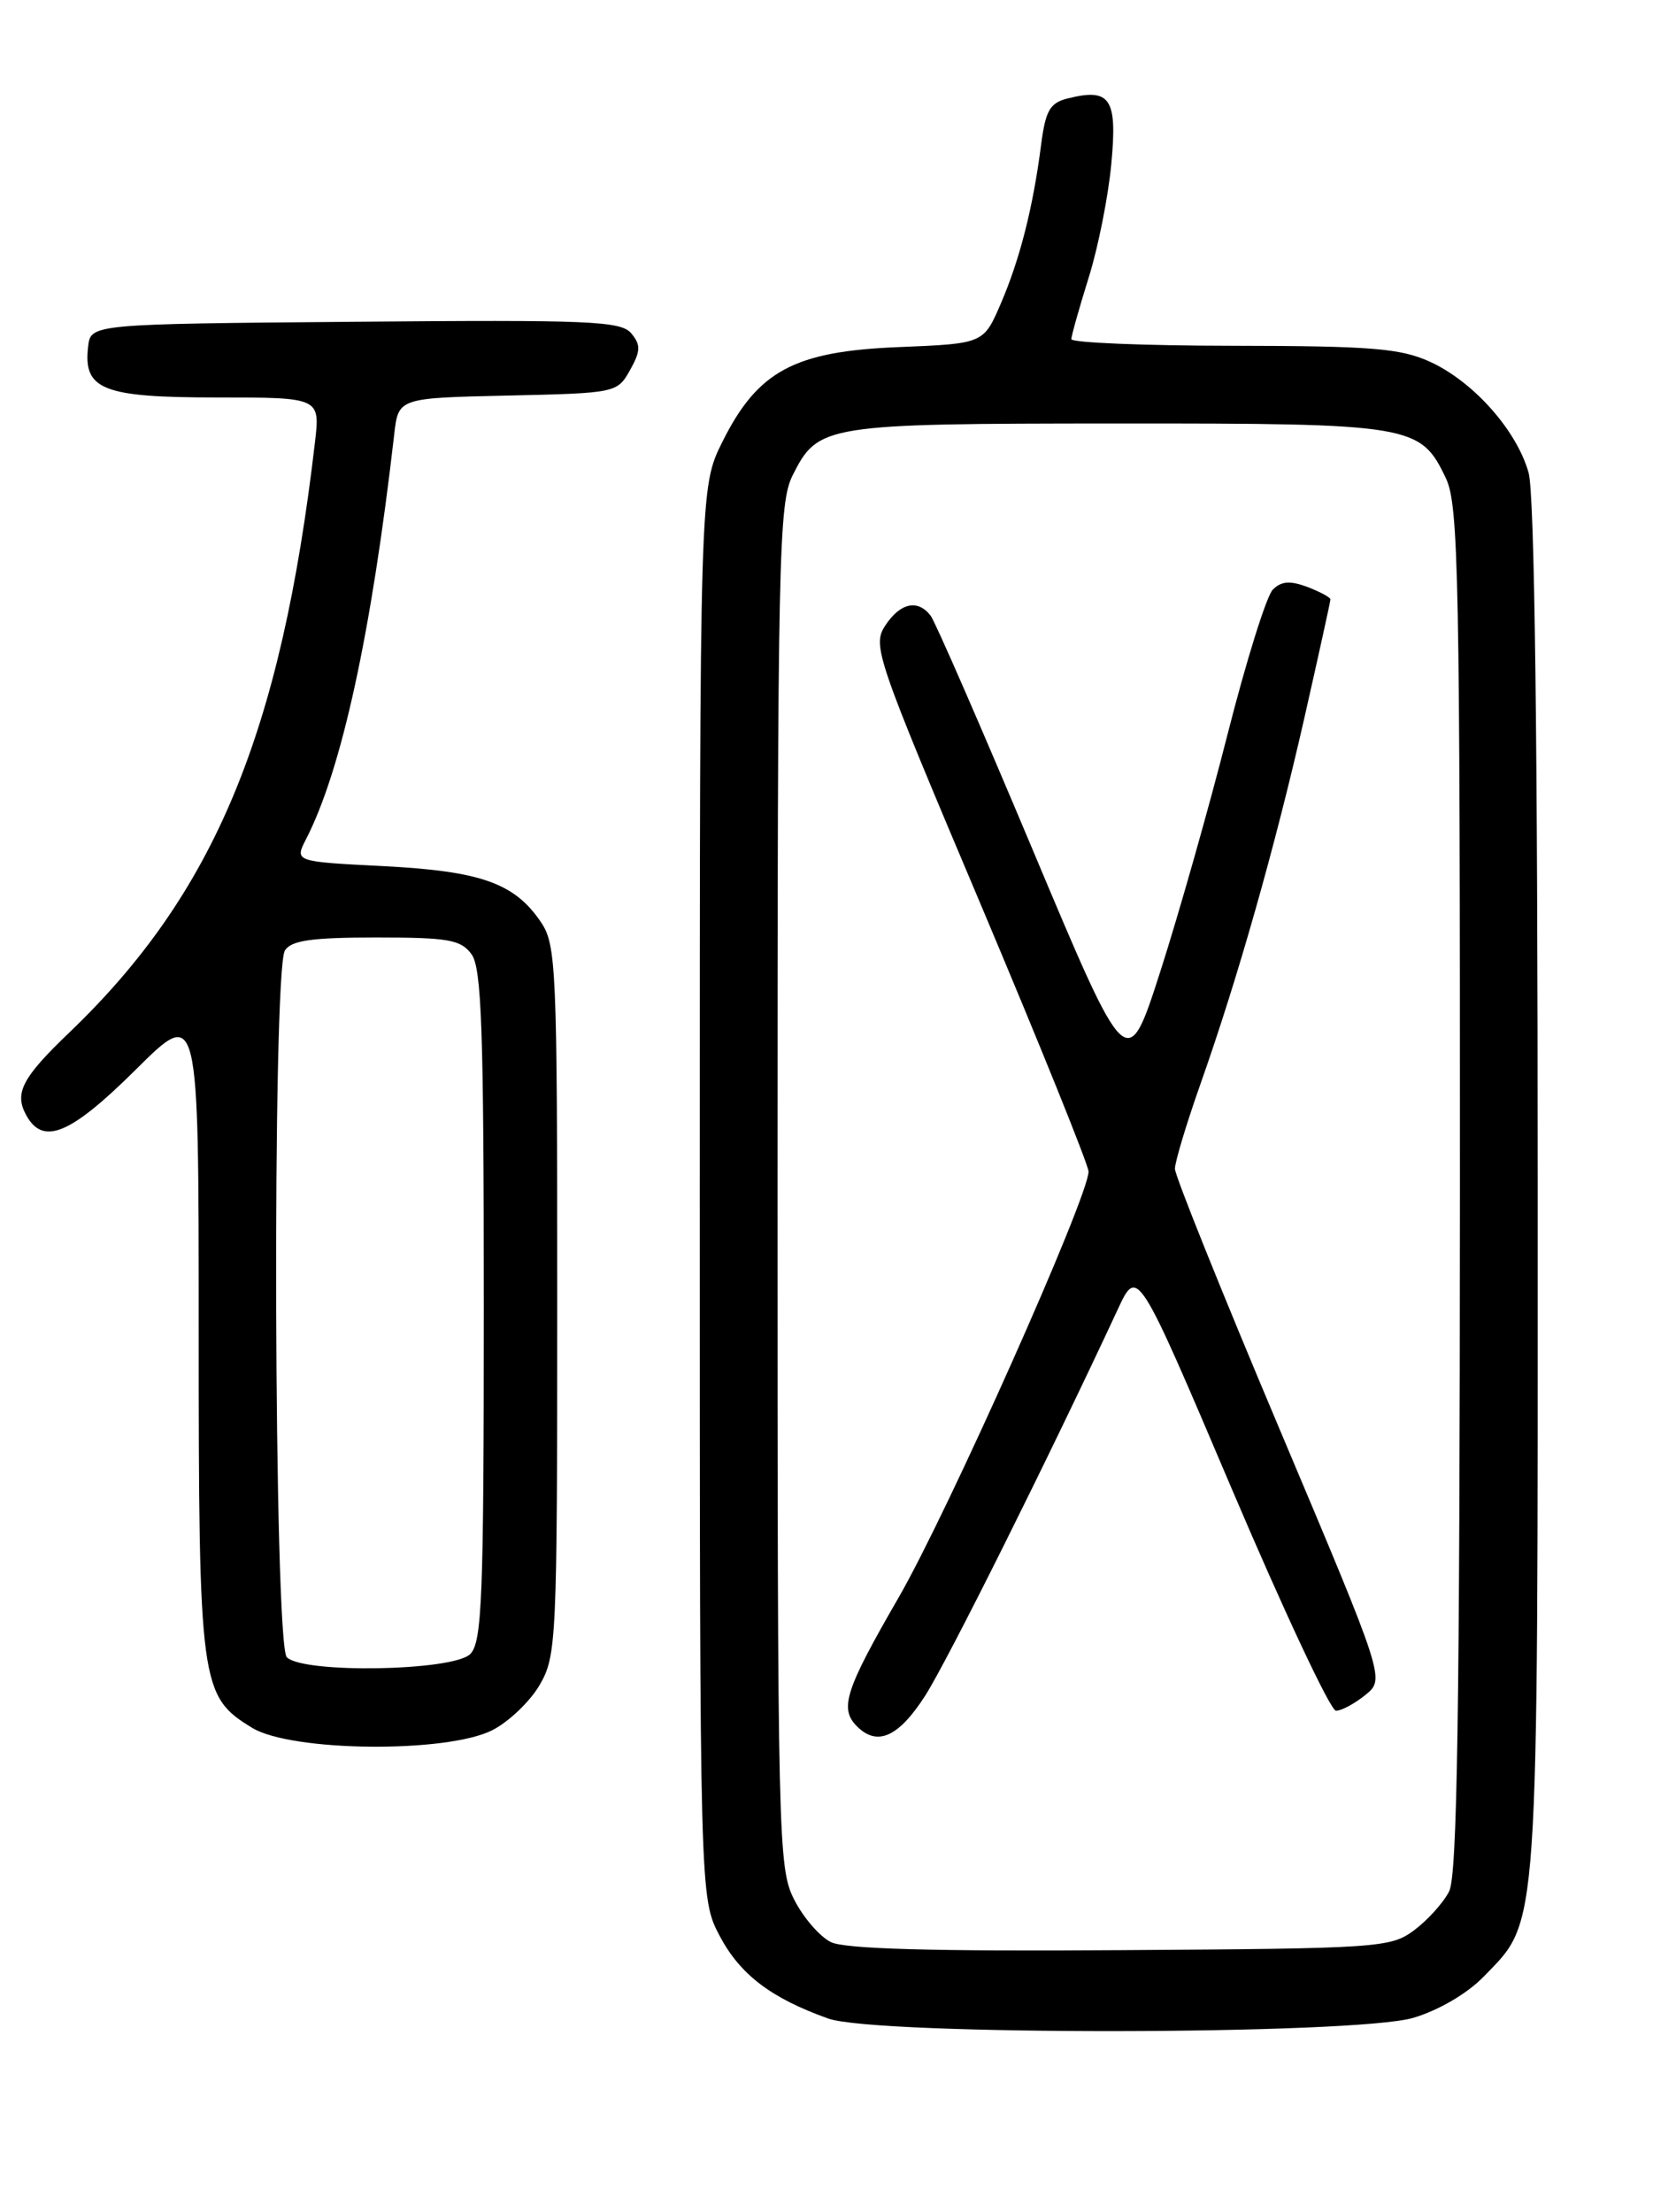 <?xml version="1.0" encoding="UTF-8" standalone="no"?>
<!DOCTYPE svg PUBLIC "-//W3C//DTD SVG 1.1//EN" "http://www.w3.org/Graphics/SVG/1.1/DTD/svg11.dtd" >
<svg xmlns="http://www.w3.org/2000/svg" xmlns:xlink="http://www.w3.org/1999/xlink" version="1.1" viewBox="0 0 194 256">
 <g >
 <path fill="currentColor"
d=" M 163.60 233.53 C 166.53 232.66 169.85 230.71 171.73 228.77 C 178.19 222.11 178.00 224.92 177.99 137.62 C 177.99 85.50 177.63 57.21 176.94 54.72 C 175.57 49.81 170.55 44.16 165.51 41.86 C 162.09 40.31 158.72 40.04 142.75 40.02 C 132.44 40.01 124.01 39.66 124.01 39.25 C 124.02 38.84 124.92 35.64 126.01 32.15 C 127.11 28.67 128.29 22.71 128.64 18.93 C 129.35 11.37 128.52 10.15 123.56 11.40 C 121.53 11.91 121.02 12.80 120.51 16.75 C 119.58 23.99 118.06 29.99 115.85 35.12 C 113.85 39.77 113.85 39.77 104.06 40.17 C 91.94 40.65 87.71 42.92 83.62 51.13 C 81.00 56.39 81.00 56.39 81.00 138.04 C 81.00 219.69 81.00 219.69 83.32 224.08 C 85.68 228.53 89.25 231.25 95.86 233.61 C 101.41 235.60 156.86 235.53 163.60 233.53 Z  M 56.97 200.25 C 58.87 199.29 61.35 196.93 62.47 195.00 C 64.42 191.64 64.50 189.91 64.50 150.50 C 64.50 111.88 64.39 109.34 62.60 106.70 C 59.55 102.20 55.65 100.82 44.37 100.24 C 34.09 99.72 34.09 99.72 35.43 97.11 C 39.55 89.09 42.99 73.27 45.63 50.28 C 46.11 46.06 46.11 46.06 58.77 45.78 C 71.30 45.50 71.44 45.47 72.92 42.85 C 74.16 40.62 74.19 39.93 73.07 38.58 C 71.88 37.15 68.24 37.00 41.12 37.24 C 10.50 37.50 10.50 37.50 10.20 40.12 C 9.62 45.10 11.89 46.00 25.11 46.00 C 37.07 46.00 37.07 46.00 36.45 51.25 C 32.52 84.91 24.81 103.42 8.02 119.50 C 2.59 124.70 1.65 126.48 3.00 129.00 C 4.95 132.64 8.10 131.35 15.73 123.78 C 23.00 116.55 23.00 116.55 23.00 153.81 C 23.00 195.06 23.17 196.30 29.19 199.97 C 33.73 202.74 51.67 202.92 56.97 200.25 Z  M 96.18 224.77 C 94.90 224.14 92.98 221.93 91.93 219.85 C 90.07 216.22 90.00 213.09 90.00 137.29 C 90.00 64.28 90.13 58.24 91.75 55.01 C 94.70 49.14 95.39 49.03 129.30 49.01 C 163.51 49.00 164.42 49.15 167.37 55.36 C 168.84 58.46 169.00 66.72 168.99 137.65 C 168.97 198.24 168.68 217.06 167.74 218.90 C 167.06 220.23 165.23 222.25 163.68 223.40 C 160.97 225.42 159.60 225.51 129.68 225.70 C 107.98 225.85 97.79 225.56 96.18 224.77 Z  M 107.09 196.25 C 109.68 192.21 121.41 168.68 129.37 151.57 C 131.66 146.63 131.66 146.63 142.58 172.31 C 148.59 186.43 154.01 197.99 154.64 197.99 C 155.27 198.00 156.80 197.17 158.05 196.16 C 160.32 194.32 160.32 194.32 148.16 165.51 C 141.47 149.67 136.00 136.06 136.00 135.27 C 136.00 134.48 137.33 130.06 138.96 125.44 C 143.28 113.21 147.60 97.99 151.01 82.97 C 152.65 75.72 154.00 69.60 154.00 69.37 C 154.00 69.14 152.80 68.49 151.33 67.93 C 149.33 67.18 148.32 67.25 147.33 68.24 C 146.60 68.97 144.24 76.53 142.08 85.03 C 139.92 93.54 136.42 105.87 134.31 112.43 C 130.47 124.37 130.47 124.37 119.57 98.43 C 113.58 84.17 108.25 71.94 107.72 71.25 C 106.23 69.32 104.20 69.76 102.47 72.40 C 100.96 74.71 101.39 75.99 113.45 104.51 C 120.35 120.85 126.00 134.84 126.00 135.59 C 126.00 138.51 109.71 175.03 104.01 184.90 C 97.82 195.61 97.14 197.74 99.20 199.80 C 101.55 202.15 104.02 201.03 107.09 196.25 Z  M 33.20 191.80 C 31.70 190.30 31.49 112.35 32.98 110.00 C 33.71 108.84 36.08 108.50 43.54 108.50 C 51.91 108.50 53.35 108.75 54.58 110.44 C 55.75 112.04 56.00 119.24 56.00 151.12 C 56.00 185.00 55.80 190.05 54.43 191.43 C 52.45 193.40 35.11 193.71 33.20 191.80 Z "/>
</g>
</svg>